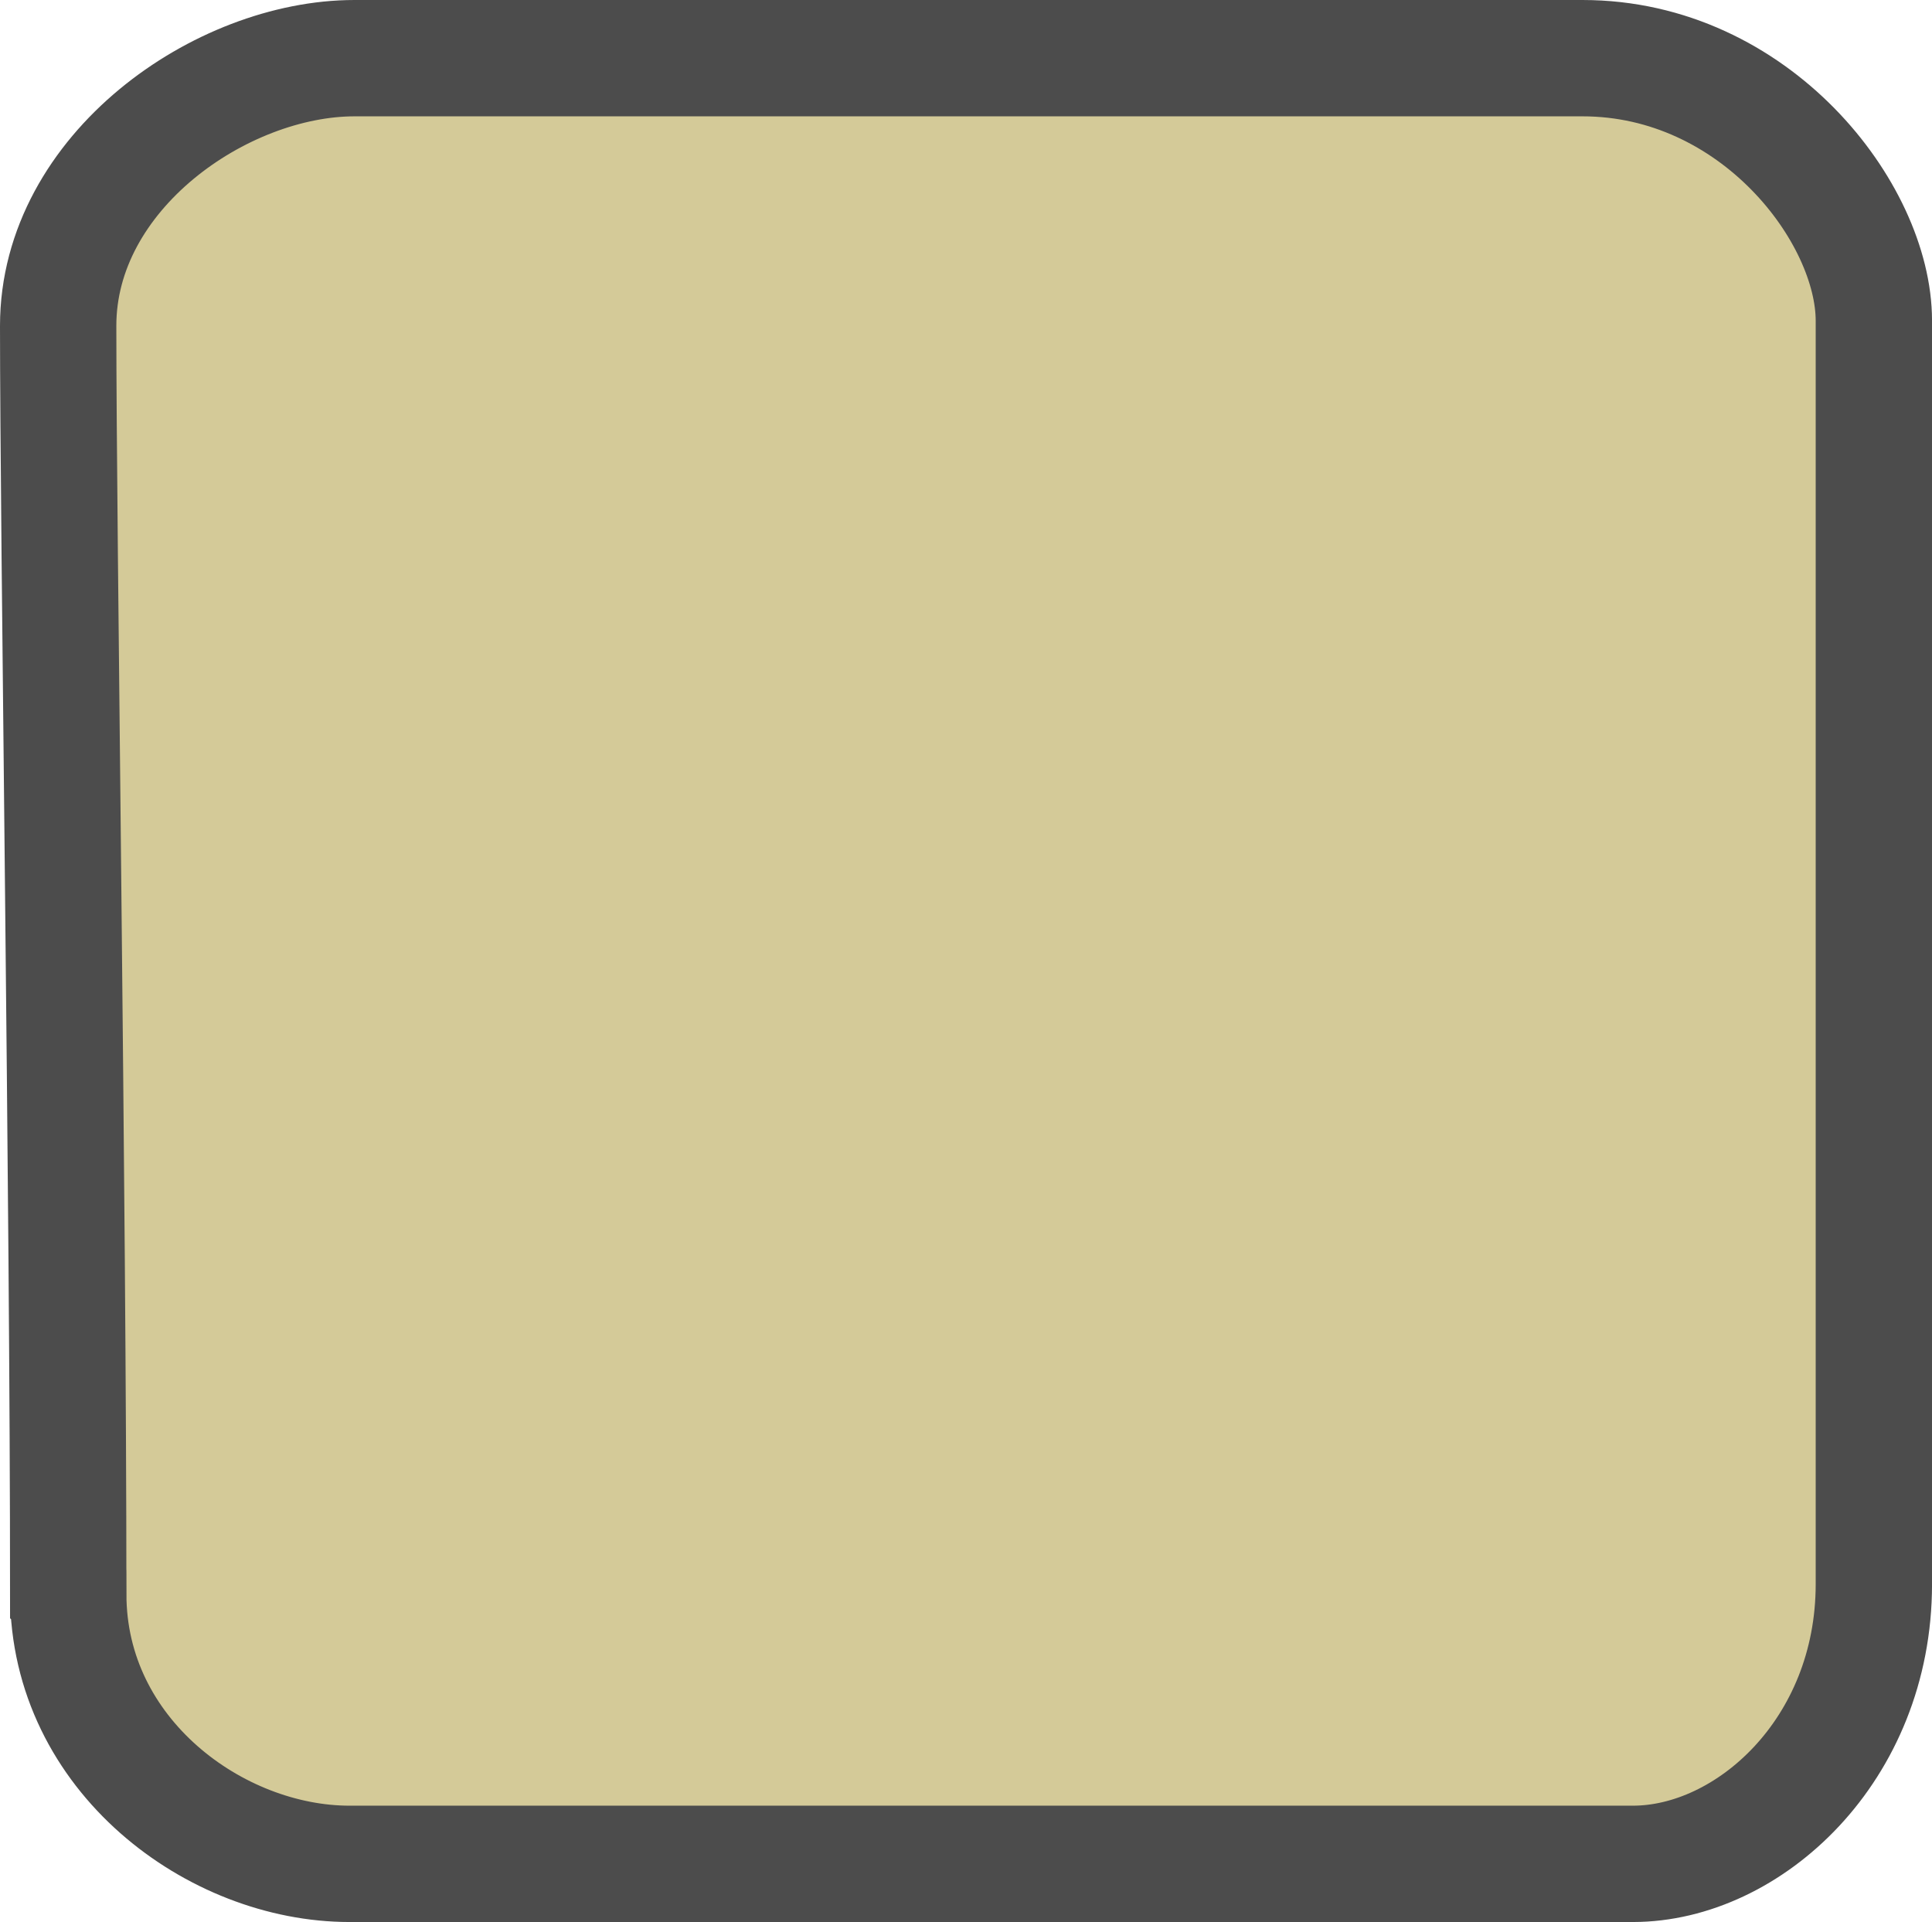 <svg version="1.1" xmlns="http://www.w3.org/2000/svg" xmlns:xlink="http://www.w3.org/1999/xlink" width="66.429" height="66.083" viewBox="0,0,66.429,66.083"><g transform="translate(-286.785,-146.958)"><g data-paper-data="{&quot;isPaintingLayer&quot;:true}" fill="#d4ca98" fill-rule="nonzero" stroke="#4c4c4c" stroke-width="4" stroke-linecap="butt" stroke-linejoin="miter" stroke-miterlimit="10" stroke-dasharray="" stroke-dashoffset="0" style="mix-blend-mode: normal"><path d="M289.131,201.77c0,-13.442 -0.346,-36.479 -0.346,-43.61c0,-5.302 5.613,-9.202 10.189,-9.202c7.243,0 29.196,0 42.225,0c5.933,0 10.016,5.322 10.016,9.029c0,6.92 0,30.12 0,43.437c0,5.72 -4.318,9.618 -8.285,9.618c-7.463,0 -31.153,0 -44.129,0c-4.6,0 -9.669,-3.733 -9.669,-9.271z"/></g></g></svg><!--rotationCenter:33.21472:33.04165499999999-->